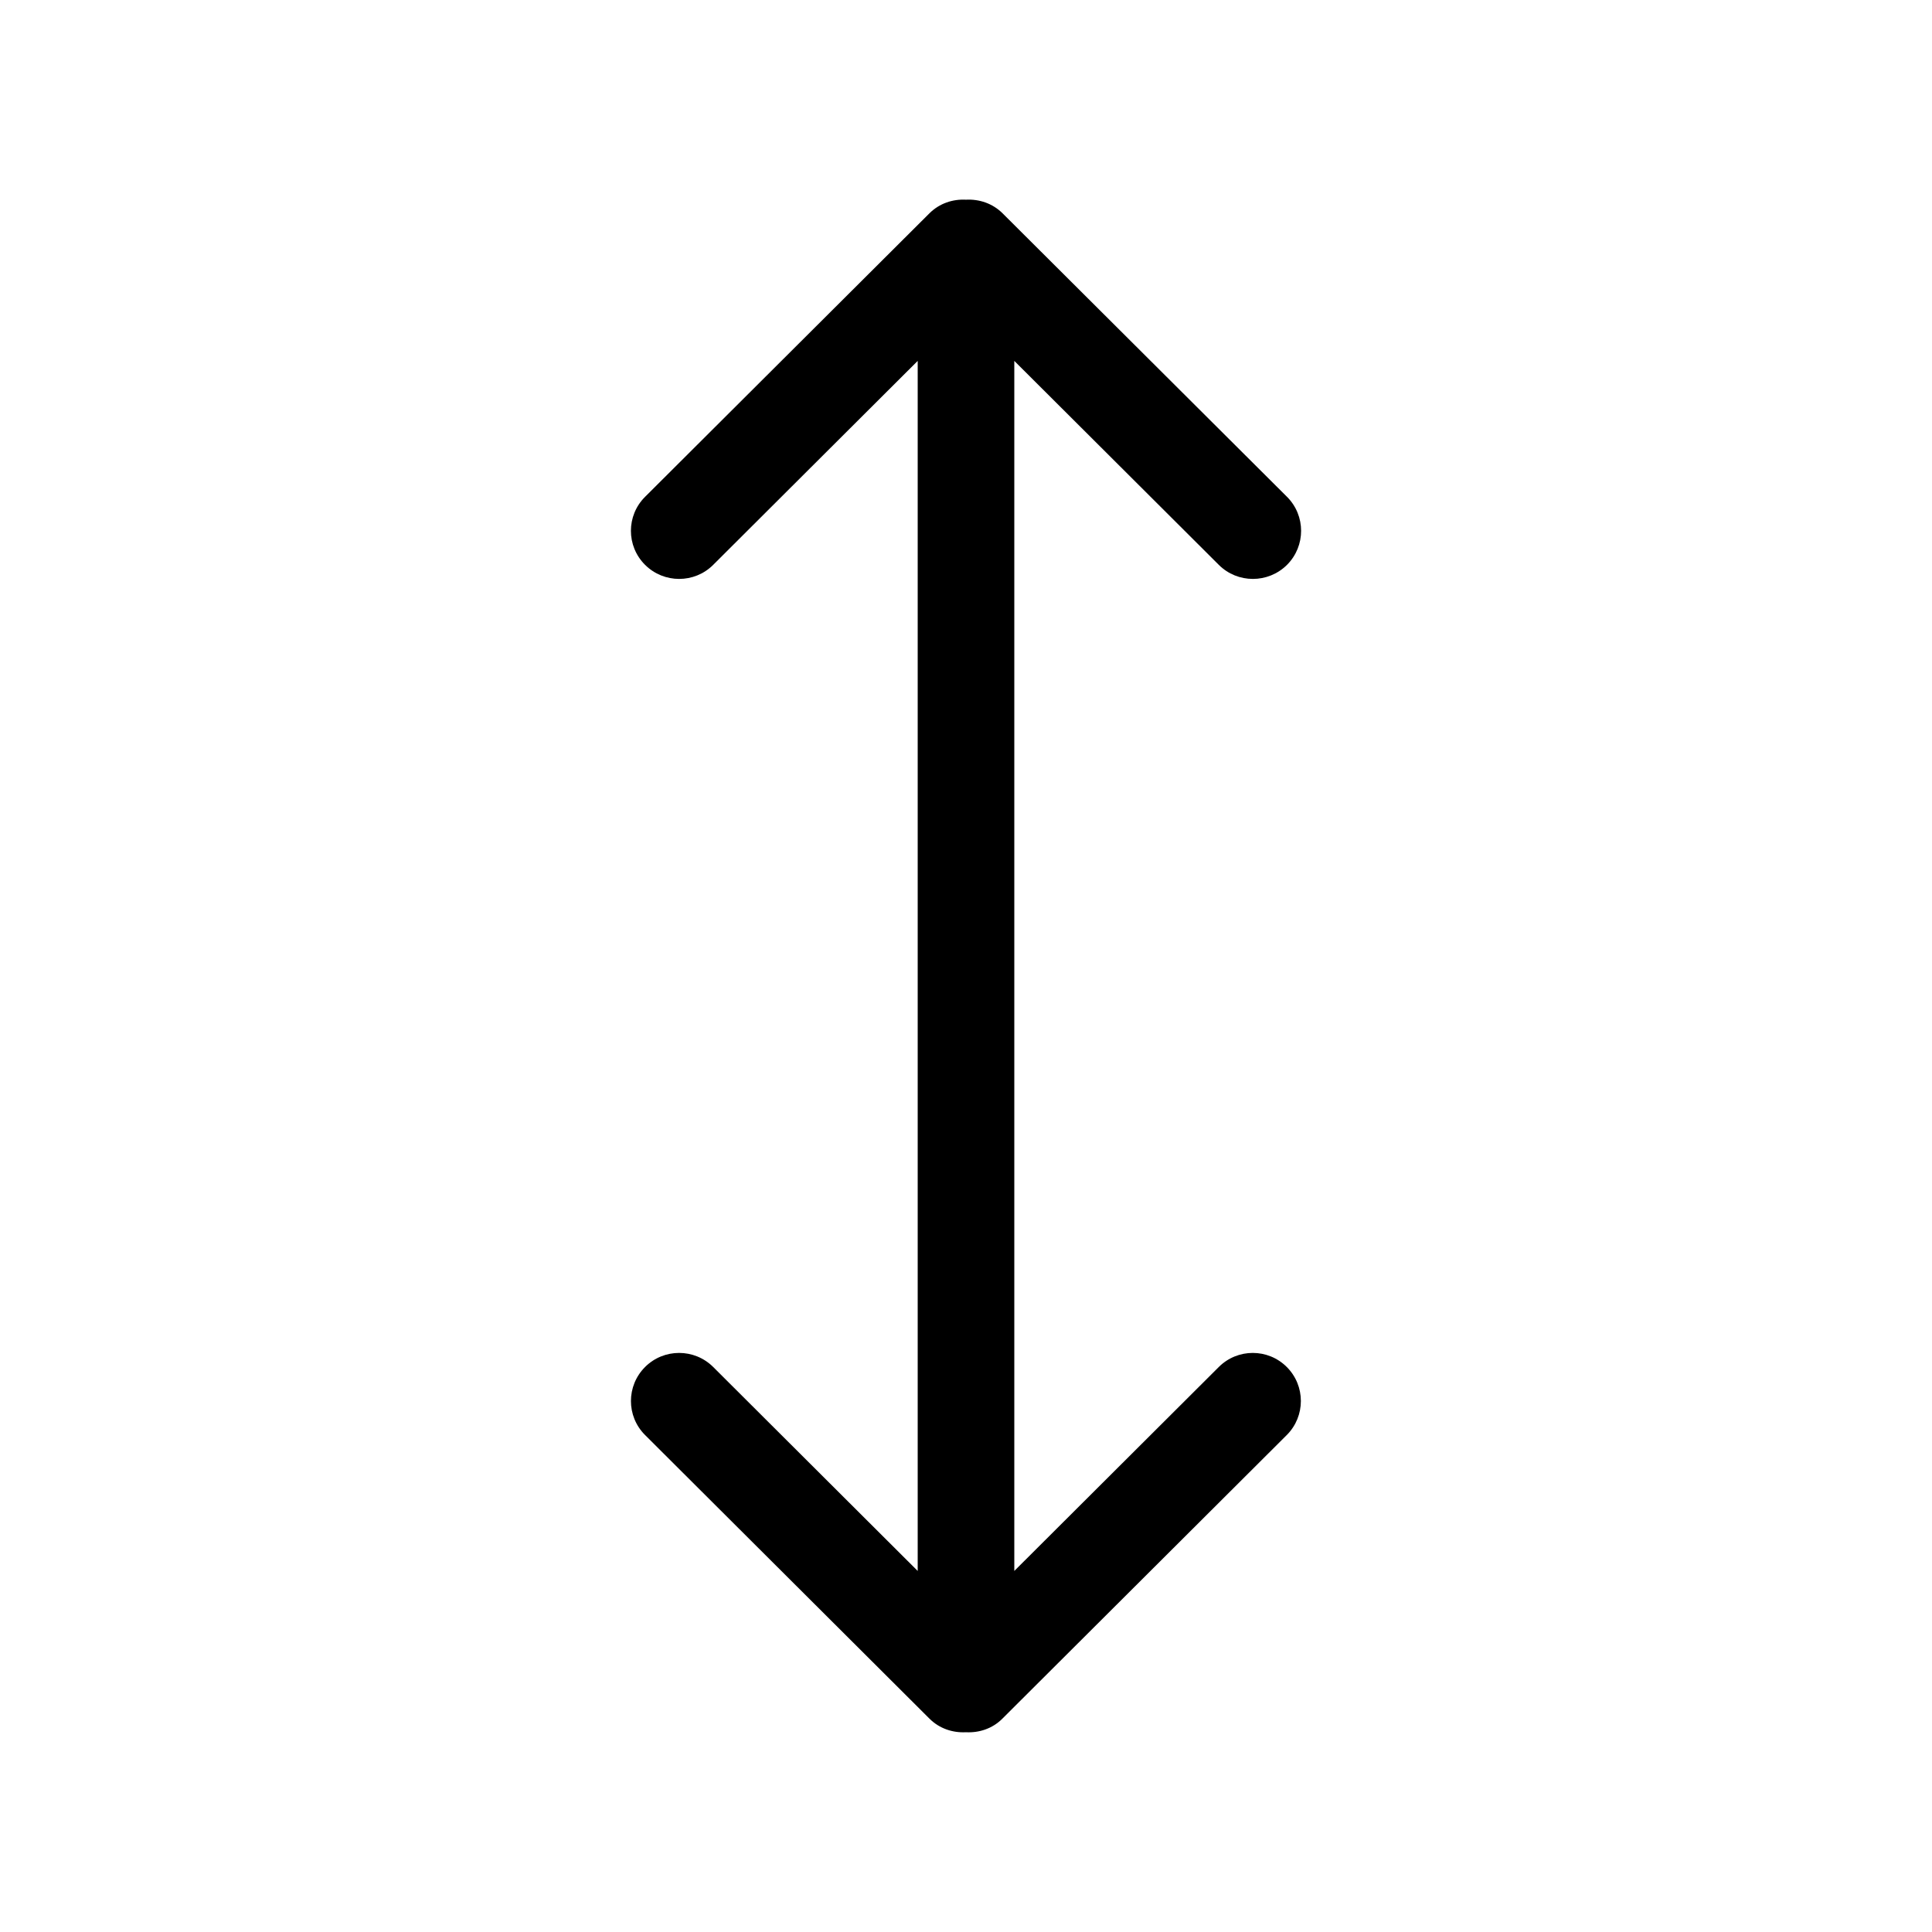 <?xml version="1.0" encoding="utf-8"?>
<!-- Generator: Adobe Illustrator 16.0.0, SVG Export Plug-In . SVG Version: 6.00 Build 0)  -->
<!DOCTYPE svg PUBLIC "-//W3C//DTD SVG 1.1//EN" "http://www.w3.org/Graphics/SVG/1.1/DTD/svg11.dtd">
<svg version="1.1" id="Layer_1" xmlns="http://www.w3.org/2000/svg" xmlns:xlink="http://www.w3.org/1999/xlink" x="0px" y="0px"
	 width="25px" height="25px" viewBox="115.5 115.5 25 25" enable-background="new 115.5 115.5 25 25" xml:space="preserve">
<path d="M131.271,133.189l-2.646,2.639V120.17l2.646,2.639c0.243,0.243,0.639,0.243,0.883,0c0.243-0.243,0.243-0.637,0-0.88
	l-3.681-3.669c-0.13-0.129-0.303-0.185-0.473-0.176c-0.17-0.009-0.342,0.046-0.473,0.176l-3.68,3.669
	c-0.244,0.243-0.244,0.637,0,0.88c0.244,0.243,0.639,0.243,0.882,0l2.646-2.639v15.658l-2.646-2.639
	c-0.244-0.243-0.639-0.243-0.882,0s-0.244,0.637,0,0.88l3.68,3.67c0.13,0.13,0.303,0.185,0.472,0.176
	c0.17,0.009,0.343-0.046,0.472-0.176l3.68-3.67c0.243-0.243,0.243-0.637,0-0.88S131.514,132.946,131.271,133.189z"/>
</svg>
